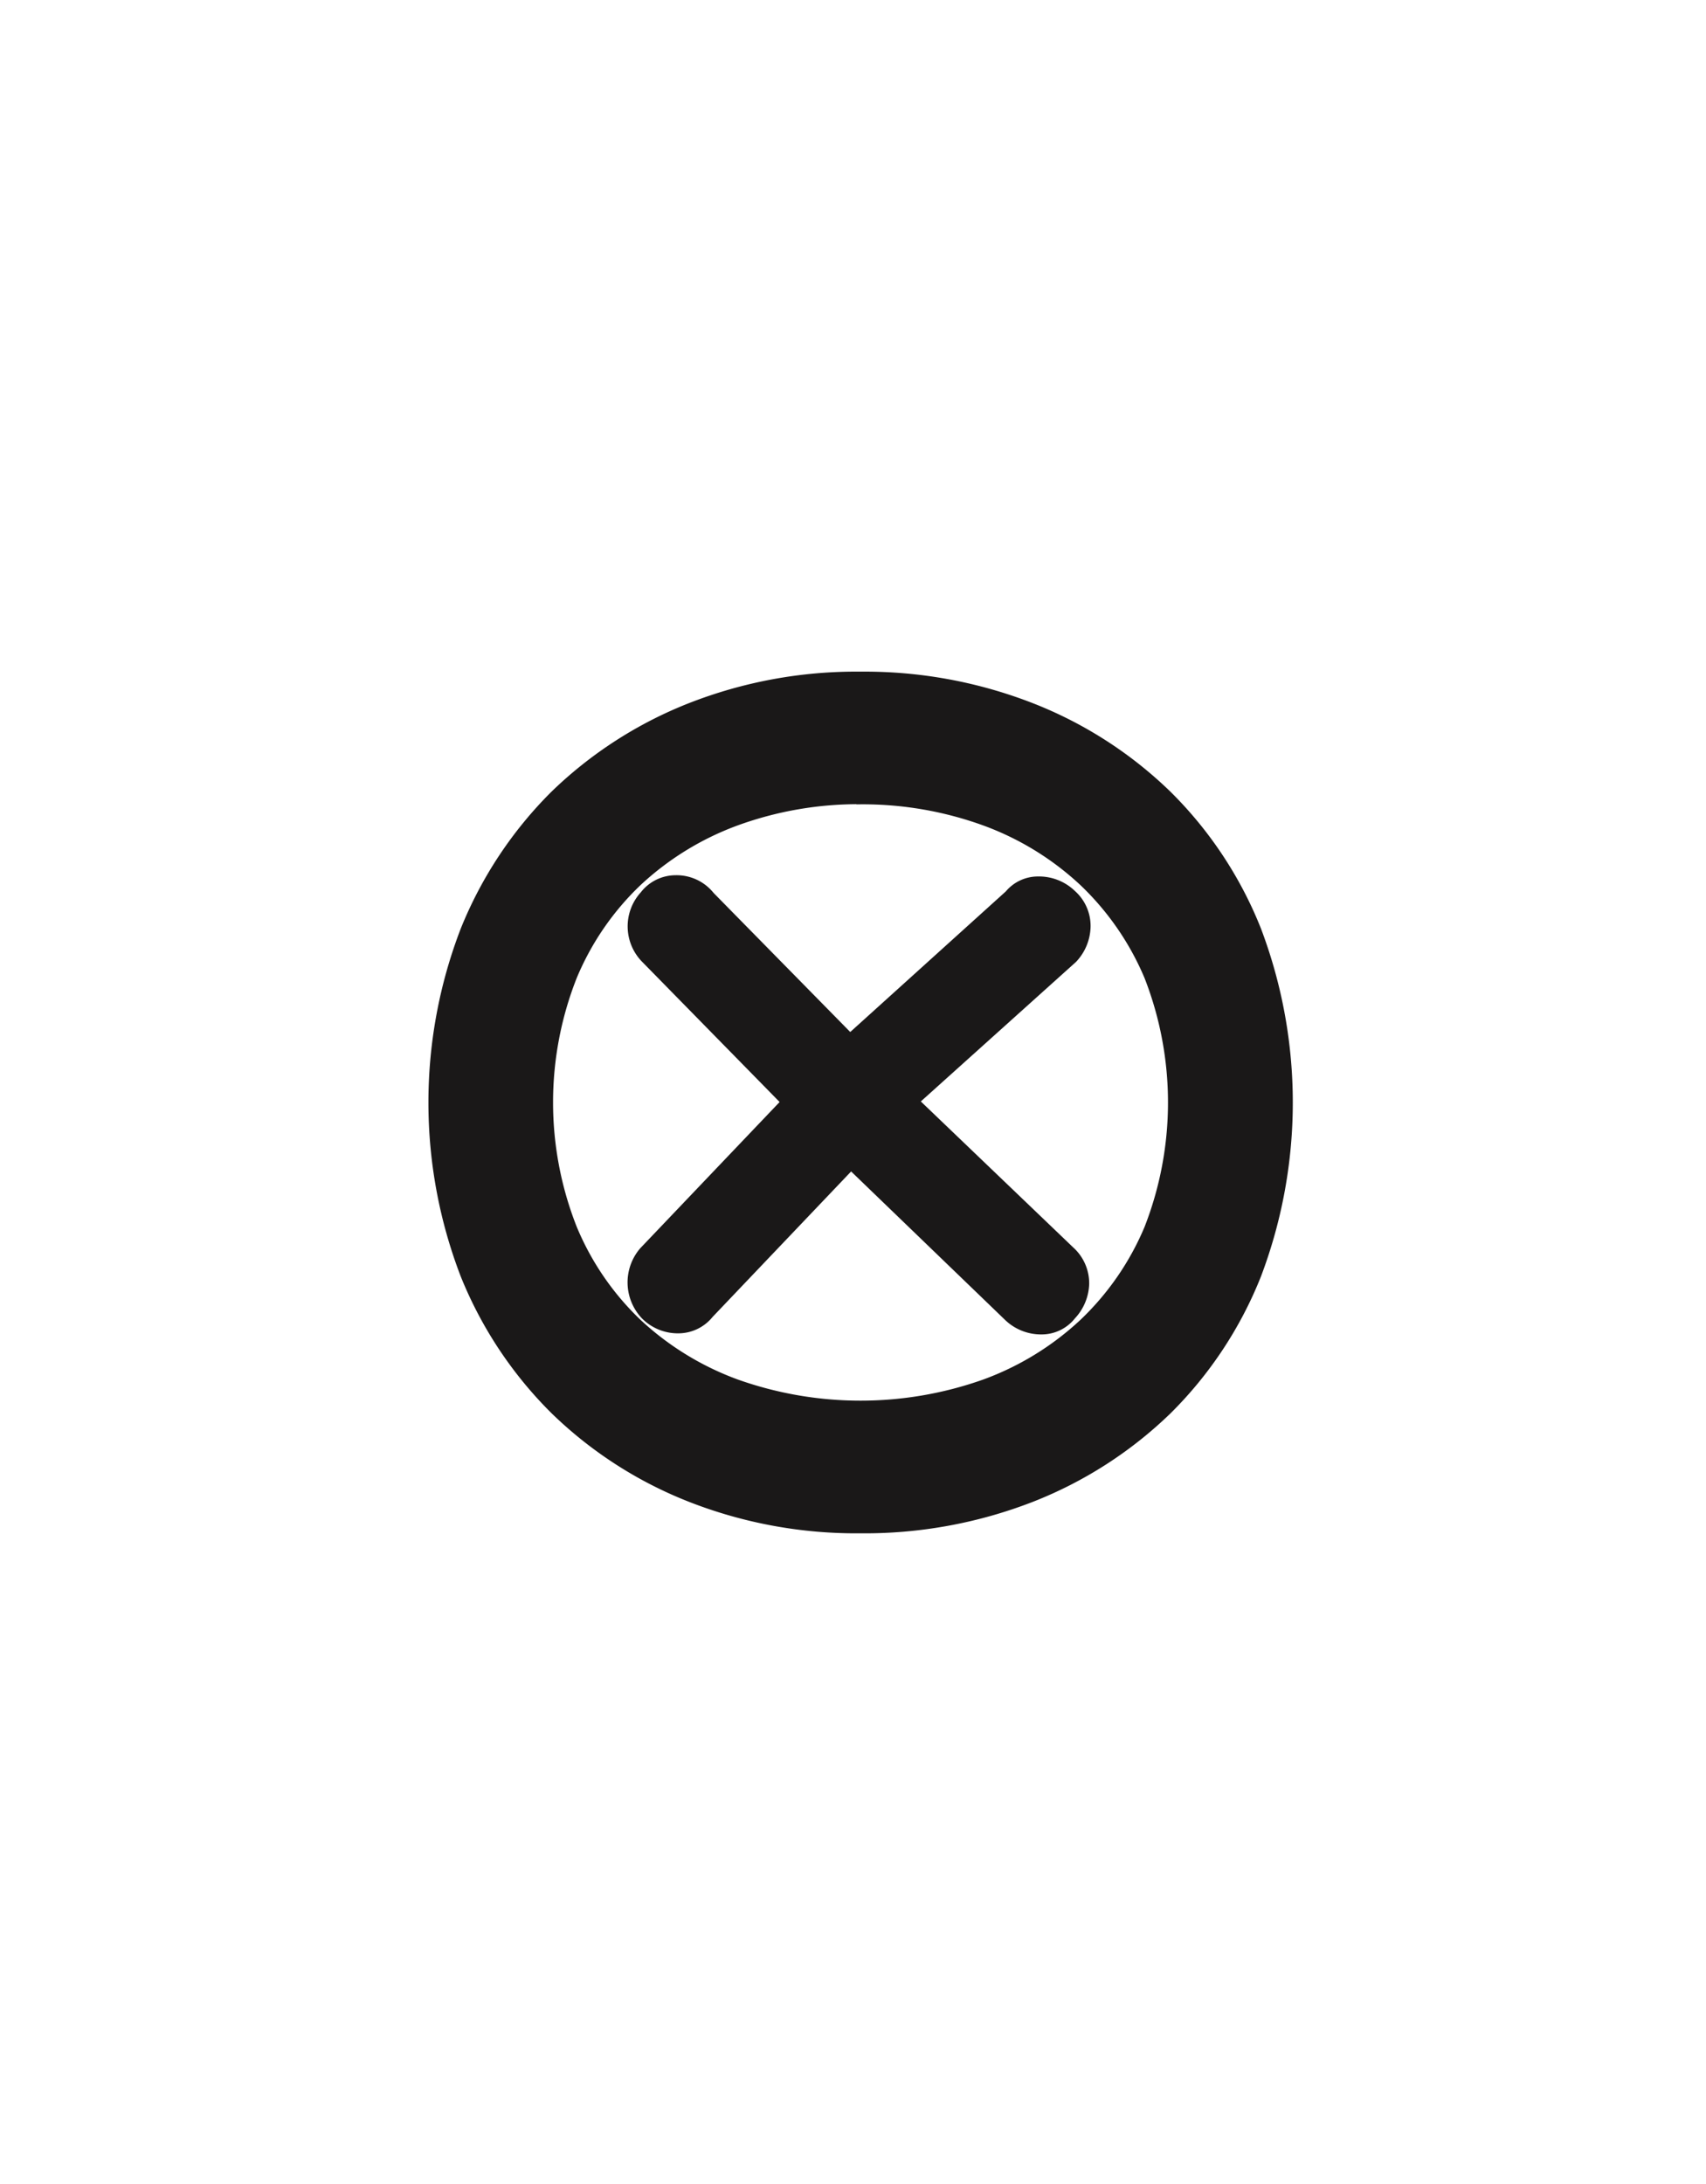 <svg xmlns="http://www.w3.org/2000/svg" width="50" height="64" viewBox="0 0 50 64">
  <g id="Group_33" data-name="Group 33" transform="translate(-149 -1585)">
    <rect id="Rectangle_35" data-name="Rectangle 35" width="50" height="64" transform="translate(149 1585)" fill="#fff"/>
    <g id="Component_1_37" data-name="Component 1 – 37" transform="translate(161.681 1629.804) rotate(-90)">
      <g id="Group_8" data-name="Group 8" transform="translate(0 0)">
        <path id="Path_19" data-name="Path 19" d="M66.426,83.363l4.164-4.092a1.267,1.267,0,0,0,.478-1.031,1.169,1.169,0,0,0-.456-.914,1.358,1.358,0,0,0-1.863.027l-4.2,4.119L60.18,77.308a1.406,1.406,0,0,0-1.886.045,1.357,1.357,0,0,0-.4.986,1.168,1.168,0,0,0,.437.9L62.69,83.39l-4.428,4.592a1.394,1.394,0,0,0-.4.99,1.119,1.119,0,0,0,.428.887,1.418,1.418,0,0,0,.929.387,1.29,1.29,0,0,0,.979-.432l4.369-4.561L68.745,89.9a1.42,1.42,0,0,0,.934.387,1.249,1.249,0,0,0,.961-.419,1.393,1.393,0,0,0,.392-.995,1.107,1.107,0,0,0-.4-.855Z" transform="translate(-52.037 -71.13)" fill="#1a1818" stroke="#1a1818" stroke-miterlimit="10" stroke-width="0.25"/>
        <path id="Path_20" data-name="Path 20" d="M79.9,82.434a12.077,12.077,0,0,0-2.564-3.974,11.843,11.843,0,0,0-3.961-2.625,14.057,14.057,0,0,0-10.112,0,11.783,11.783,0,0,0-3.957,2.628,11.985,11.985,0,0,0-2.564,3.971,13.3,13.3,0,0,0-.921,5,13.479,13.479,0,0,0,.917,5.014,12.035,12.035,0,0,0,2.567,3.988,11.633,11.633,0,0,0,3.965,2.618,14.265,14.265,0,0,0,10.1,0,11.591,11.591,0,0,0,3.965-2.621A11.98,11.98,0,0,0,79.9,92.452a13.441,13.441,0,0,0,.921-5.018A13.3,13.3,0,0,0,79.9,82.434Zm-2.717,5a10.467,10.467,0,0,1-.626,3.637,8.5,8.5,0,0,1-1.771,2.888,8.224,8.224,0,0,1-2.773,1.915,10.147,10.147,0,0,1-7.385,0,8.19,8.19,0,0,1-2.773-1.915,8.5,8.5,0,0,1-1.771-2.888,10.88,10.88,0,0,1,0-7.274,8.553,8.553,0,0,1,1.771-2.892A8.144,8.144,0,0,1,64.631,79a10.053,10.053,0,0,1,7.385,0,8.143,8.143,0,0,1,2.773,1.908A8.553,8.553,0,0,1,76.561,83.8,10.468,10.468,0,0,1,77.187,87.434Z" transform="translate(-55.824 -74.894)" fill="#1a1818" stroke="#1a1818" stroke-miterlimit="10" stroke-width="0.25"/>
      </g>
    </g>
  </g>
</svg>
